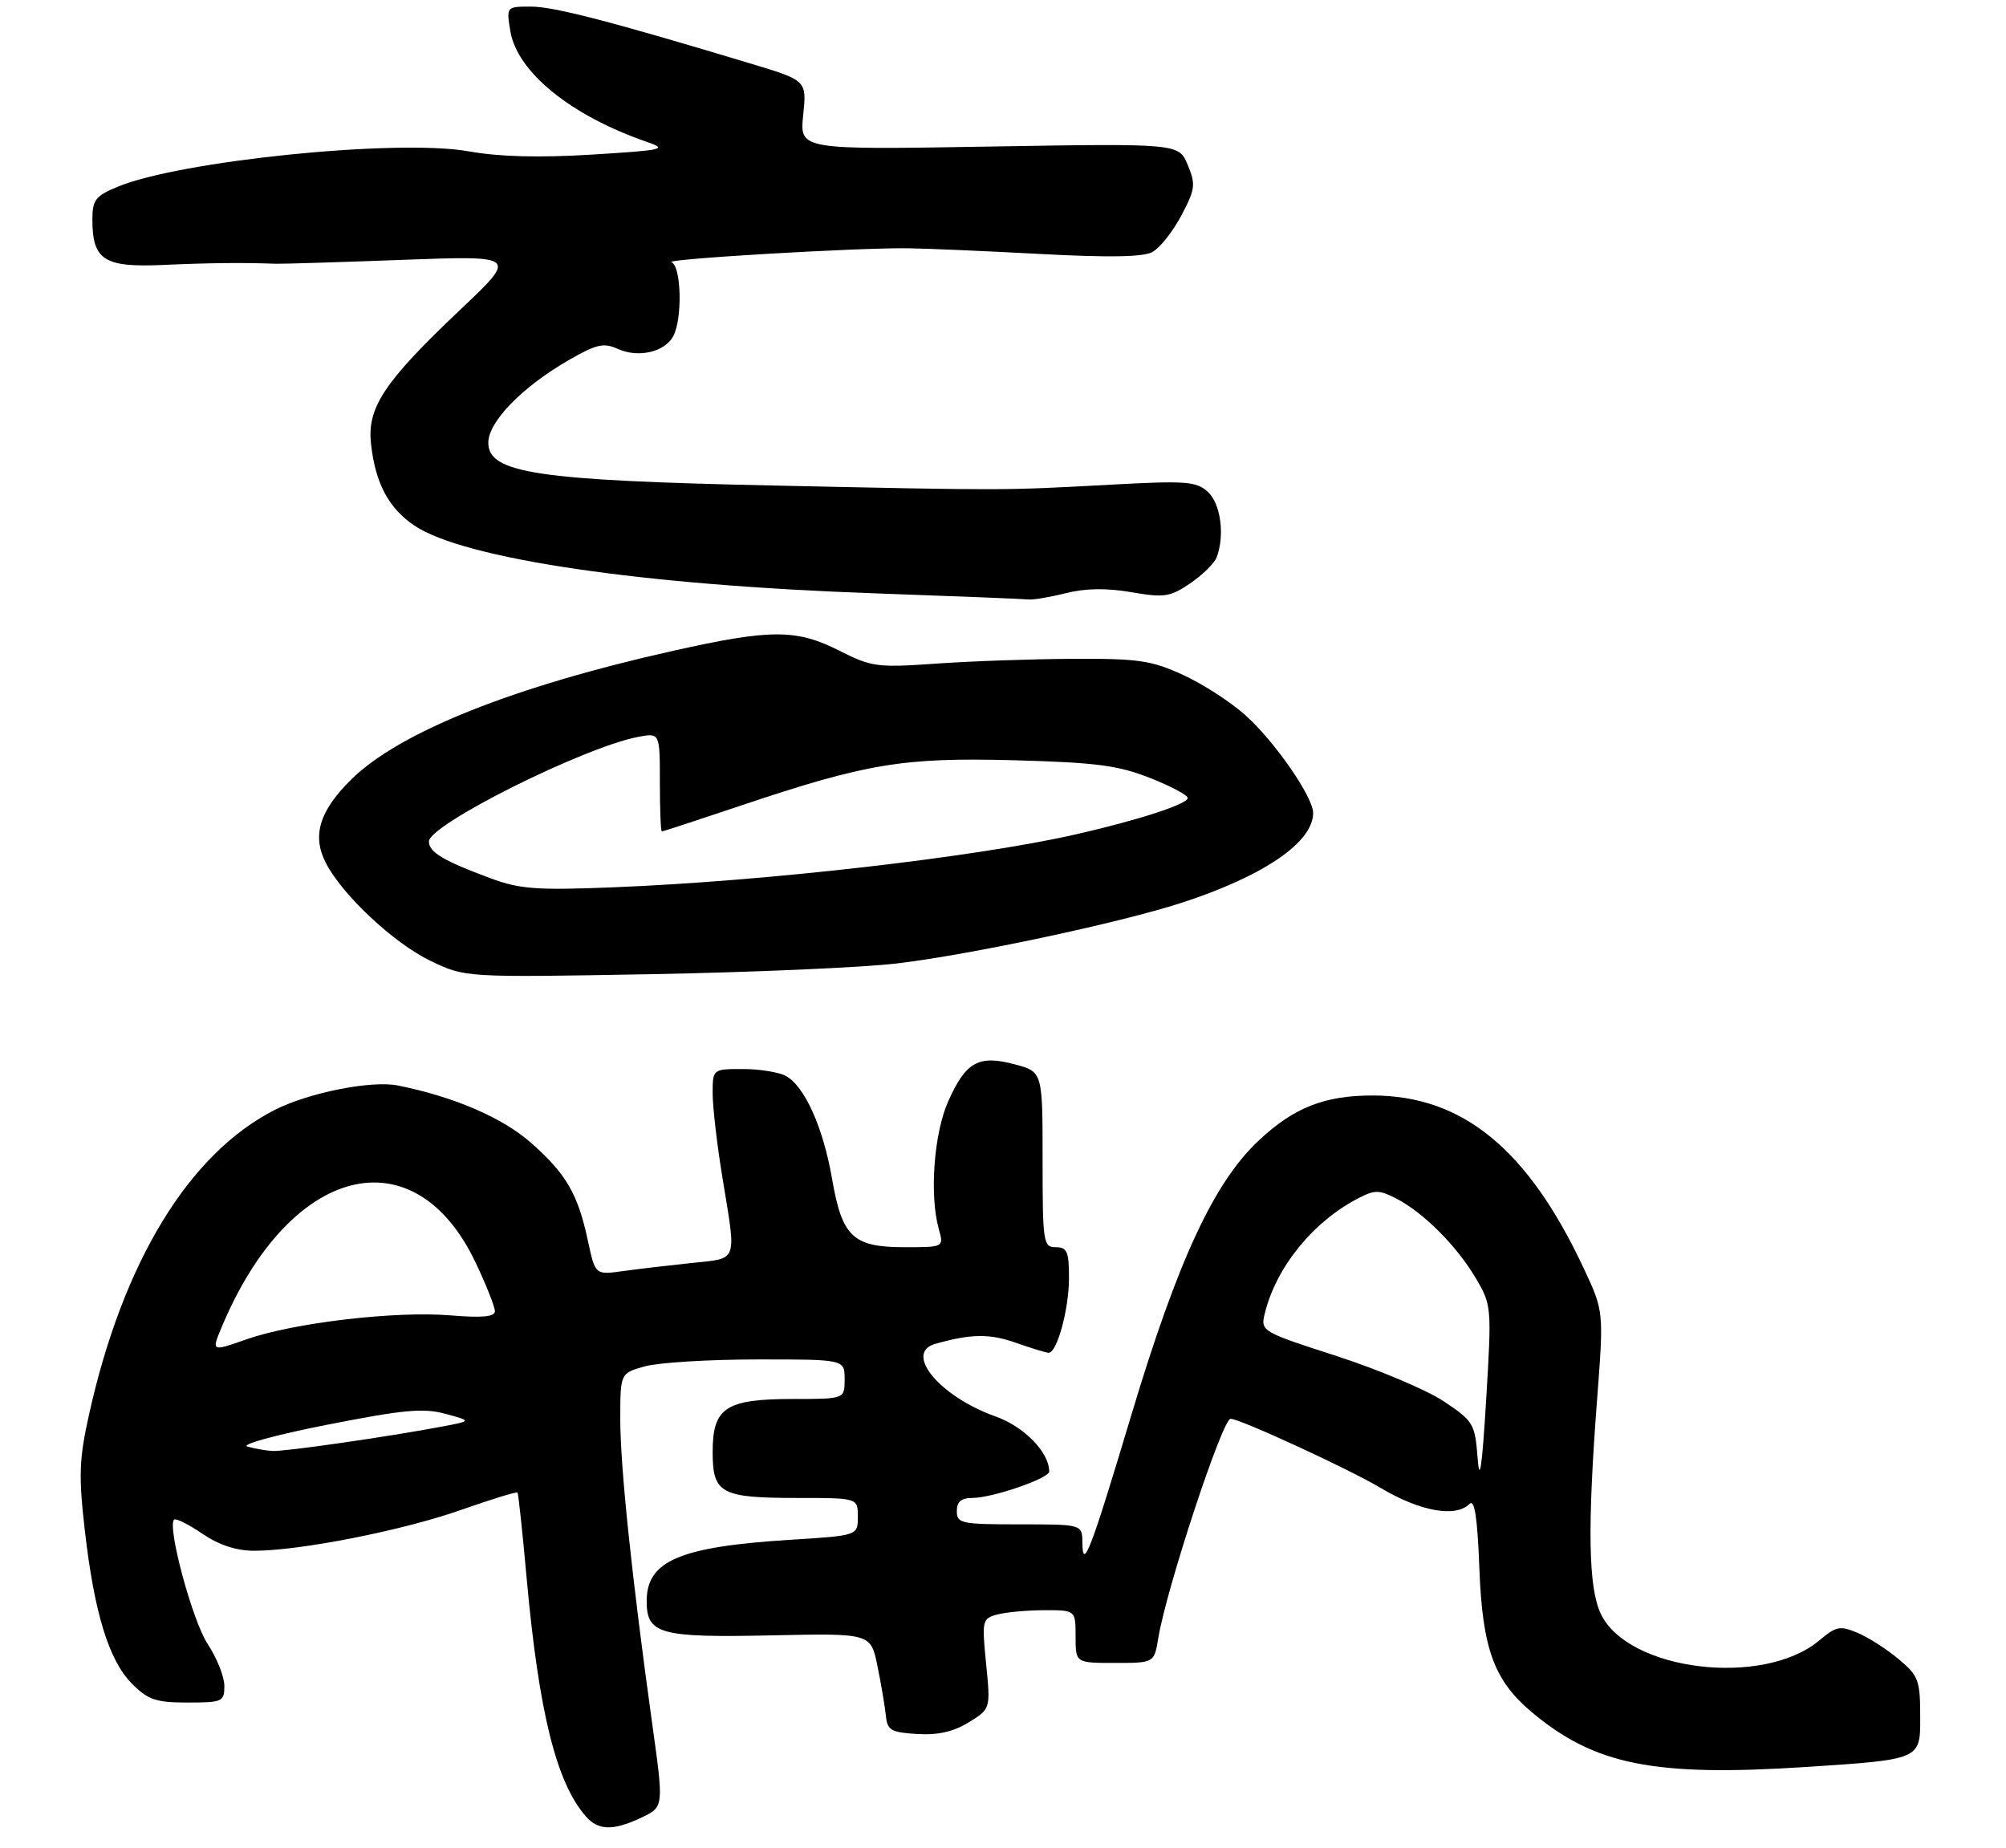 <?xml version="1.0" encoding="UTF-8" standalone="no"?>
<!DOCTYPE svg PUBLIC "-//W3C//DTD SVG 1.1//EN" "http://www.w3.org/Graphics/SVG/1.1/DTD/svg11.dtd" >
<svg xmlns="http://www.w3.org/2000/svg" xmlns:xlink="http://www.w3.org/1999/xlink" version="1.1" viewBox="0 0 304 280">
 <g >
 <path fill="currentColor"
d=" M 97.26 275.41 C 100.60 273.82 100.60 273.82 98.83 261.16 C 95.76 239.06 94.00 222.31 94.00 215.09 C 94.00 208.09 94.00 208.09 97.75 207.05 C 99.81 206.48 107.46 206.01 114.75 206.01 C 128.00 206.00 128.00 206.00 128.00 209.00 C 128.00 212.00 128.00 212.00 120.22 212.00 C 109.98 212.00 108.00 213.30 108.00 220.02 C 108.00 226.34 109.22 227.00 120.93 227.00 C 130.00 227.00 130.00 227.00 130.00 229.85 C 130.00 232.70 130.00 232.70 119.75 233.34 C 103.02 234.39 98.00 236.53 98.00 242.62 C 98.00 247.65 99.97 248.19 117.05 247.82 C 131.97 247.50 131.97 247.50 132.98 252.50 C 133.54 255.25 134.11 258.62 134.25 260.00 C 134.47 262.21 135.02 262.53 139.00 262.77 C 142.15 262.96 144.49 262.43 146.81 261.00 C 150.12 258.96 150.12 258.96 149.44 252.13 C 148.79 245.53 148.85 245.27 151.14 244.66 C 152.44 244.31 155.64 244.02 158.25 244.01 C 163.00 244.00 163.00 244.00 163.00 248.00 C 163.00 252.00 163.00 252.00 168.95 252.00 C 174.91 252.00 174.91 252.00 175.53 248.25 C 176.76 240.75 185.25 215.00 186.49 215.00 C 187.90 215.00 204.42 222.61 209.21 225.47 C 215.20 229.04 220.59 230.01 222.69 227.91 C 223.47 227.13 223.89 229.86 224.19 237.66 C 224.65 249.81 226.40 254.64 232.09 259.42 C 241.64 267.46 250.61 269.26 273.66 267.77 C 291.00 266.64 291.00 266.64 291.00 260.41 C 291.00 254.61 290.78 253.99 287.75 251.44 C 285.96 249.93 283.16 248.14 281.53 247.45 C 278.86 246.32 278.27 246.44 275.73 248.57 C 267.24 255.72 246.71 253.23 242.59 244.55 C 240.71 240.58 240.55 231.48 242.03 212.10 C 243.05 198.70 243.05 198.70 240.01 192.21 C 231.55 174.13 221.63 166.01 208.00 166.01 C 200.72 166.01 196.09 167.84 190.79 172.80 C 183.97 179.17 178.48 191.00 171.43 214.50 C 165.24 235.12 164.08 238.15 164.03 233.75 C 164.00 231.00 164.00 231.00 154.50 231.00 C 145.67 231.00 145.00 230.86 145.00 229.00 C 145.00 227.57 145.67 227.00 147.32 227.00 C 150.38 227.00 159.00 224.04 159.00 222.99 C 159.00 220.08 155.21 216.19 150.88 214.65 C 142.40 211.64 136.90 205.01 141.75 203.64 C 147.17 202.12 149.96 202.08 153.91 203.47 C 156.30 204.31 158.55 205.00 158.92 205.00 C 160.20 205.00 162.00 198.36 162.00 193.68 C 162.00 189.67 161.72 189.00 160.00 189.00 C 158.10 189.00 158.00 188.33 158.00 175.71 C 158.00 162.41 158.00 162.41 153.78 161.29 C 148.31 159.83 146.39 160.89 143.72 166.84 C 141.53 171.71 140.83 181.10 142.27 186.25 C 143.04 189.00 143.04 189.00 137.13 189.00 C 129.25 189.00 127.62 187.47 126.09 178.61 C 124.74 170.82 121.92 164.56 119.06 163.03 C 118.00 162.47 115.08 162.00 112.57 162.00 C 108.00 162.00 108.00 162.00 108.00 165.75 C 108.01 167.81 108.67 173.55 109.49 178.50 C 111.62 191.51 111.94 190.64 104.75 191.40 C 101.31 191.76 96.63 192.31 94.35 192.63 C 90.21 193.20 90.21 193.20 89.10 188.05 C 87.58 180.93 85.81 177.88 80.46 173.17 C 76.10 169.34 68.80 166.20 60.27 164.49 C 56.27 163.70 46.79 165.58 41.65 168.19 C 28.64 174.80 18.62 191.23 13.49 214.37 C 11.99 221.13 11.90 223.61 12.85 231.87 C 14.28 244.42 16.51 251.66 20.01 255.16 C 22.45 257.60 23.63 258.00 28.42 258.00 C 33.72 258.00 34.00 257.87 34.00 255.48 C 34.00 254.09 32.87 251.25 31.48 249.15 C 29.17 245.66 25.31 231.36 26.38 230.28 C 26.64 230.03 28.56 230.99 30.65 232.41 C 33.22 234.15 35.80 235.00 38.56 235.00 C 45.46 235.00 61.06 231.92 69.85 228.82 C 74.45 227.20 78.31 226.01 78.43 226.19 C 78.56 226.36 79.19 232.24 79.82 239.25 C 81.66 259.50 84.32 270.16 88.78 275.25 C 90.68 277.42 92.96 277.46 97.26 275.41 Z  M 136.00 145.99 C 147.07 144.67 169.65 139.86 179.00 136.83 C 191.47 132.78 199.00 127.66 199.00 123.20 C 199.00 120.78 193.24 112.45 188.80 108.44 C 186.57 106.42 182.29 103.65 179.29 102.28 C 174.49 100.08 172.53 99.79 162.67 99.84 C 156.53 99.86 147.20 100.19 141.94 100.56 C 132.93 101.19 132.09 101.08 127.23 98.62 C 120.71 95.31 116.82 95.31 102.12 98.60 C 77.79 104.03 60.47 110.95 53.19 118.16 C 48.38 122.92 47.26 126.66 49.39 130.79 C 51.91 135.67 59.71 142.95 65.26 145.62 C 70.50 148.13 70.50 148.13 98.50 147.63 C 113.90 147.35 130.78 146.62 136.00 145.99 Z  M 161.51 89.89 C 164.51 89.14 167.67 89.09 171.45 89.74 C 176.46 90.60 177.31 90.47 180.37 88.40 C 182.23 87.13 184.03 85.37 184.37 84.47 C 185.65 81.15 184.99 76.31 183.04 74.53 C 181.28 72.94 179.73 72.83 168.29 73.45 C 151.79 74.34 152.72 74.34 117.00 73.57 C 81.36 72.81 74.00 71.70 74.00 67.09 C 74.00 63.89 79.18 58.59 86.31 54.50 C 90.41 52.15 91.50 51.91 93.62 52.87 C 96.71 54.28 100.73 53.36 102.03 50.95 C 103.45 48.30 103.25 40.25 101.75 39.74 C 100.36 39.27 129.62 37.54 137.50 37.62 C 140.25 37.65 149.27 38.04 157.54 38.48 C 167.97 39.04 173.21 38.96 174.62 38.20 C 175.75 37.60 177.72 35.12 179.01 32.69 C 181.14 28.67 181.23 27.97 180.00 25.00 C 178.64 21.73 178.64 21.73 149.91 22.21 C 121.18 22.70 121.18 22.70 121.72 17.45 C 122.26 12.20 122.26 12.20 113.88 9.67 C 92.53 3.23 83.92 1.00 80.47 1.00 C 76.74 1.00 76.74 1.00 77.33 4.67 C 78.34 10.89 86.45 17.49 97.97 21.48 C 101.25 22.61 100.68 22.75 89.67 23.43 C 81.68 23.92 75.63 23.76 71.01 22.93 C 60.26 21.01 27.23 24.36 17.75 28.33 C 14.47 29.70 14.00 30.32 14.00 33.26 C 14.00 39.41 15.77 40.55 24.68 40.15 C 31.79 39.83 36.98 39.78 41.75 39.97 C 42.71 40.00 51.36 39.74 60.96 39.38 C 78.41 38.73 78.41 38.73 69.88 46.81 C 58.19 57.87 55.60 61.77 56.23 67.31 C 56.89 73.25 58.91 77.02 62.79 79.64 C 70.30 84.70 97.33 88.68 132.50 89.91 C 144.60 90.34 155.09 90.76 155.81 90.84 C 156.53 90.93 159.09 90.50 161.51 89.89 Z  M 223.93 221.00 C 223.52 215.73 223.30 215.37 218.82 212.37 C 216.24 210.65 208.93 207.56 202.58 205.50 C 191.23 201.84 191.03 201.72 191.65 199.13 C 193.34 192.09 198.96 185.14 205.85 181.58 C 208.33 180.29 209.02 180.30 211.59 181.62 C 215.70 183.74 220.75 188.79 223.62 193.65 C 226.05 197.76 226.07 197.98 225.22 212.15 C 224.60 222.36 224.23 224.91 223.93 221.00 Z  M 37.50 219.22 C 36.39 218.92 41.70 217.46 49.50 215.92 C 61.17 213.62 64.17 213.34 67.50 214.25 C 71.50 215.33 71.50 215.33 67.00 216.18 C 58.66 217.75 43.03 220.00 41.26 219.88 C 40.29 219.82 38.60 219.52 37.50 219.22 Z  M 33.57 201.17 C 43.87 176.50 62.79 171.70 72.10 191.38 C 73.70 194.75 75.00 198.04 75.00 198.69 C 75.00 199.55 73.12 199.73 68.25 199.33 C 59.90 198.64 44.53 200.45 37.39 202.95 C 32.04 204.83 32.04 204.83 33.57 201.17 Z  M 74.38 133.11 C 67.18 130.44 65.00 129.14 65.00 127.52 C 65.00 124.96 88.53 113.21 96.75 111.66 C 100.00 111.05 100.00 111.05 100.00 118.53 C 100.00 122.64 100.13 126.00 100.30 126.00 C 100.46 126.00 105.86 124.23 112.30 122.07 C 131.33 115.68 136.86 114.76 153.71 115.21 C 166.10 115.55 169.43 115.98 174.25 117.88 C 177.41 119.12 180.00 120.50 180.00 120.93 C 180.00 121.85 172.41 124.31 163.00 126.45 C 147.79 129.91 115.98 133.55 92.98 134.46 C 81.35 134.93 78.80 134.74 74.38 133.11 Z "/>
</g>
</svg>